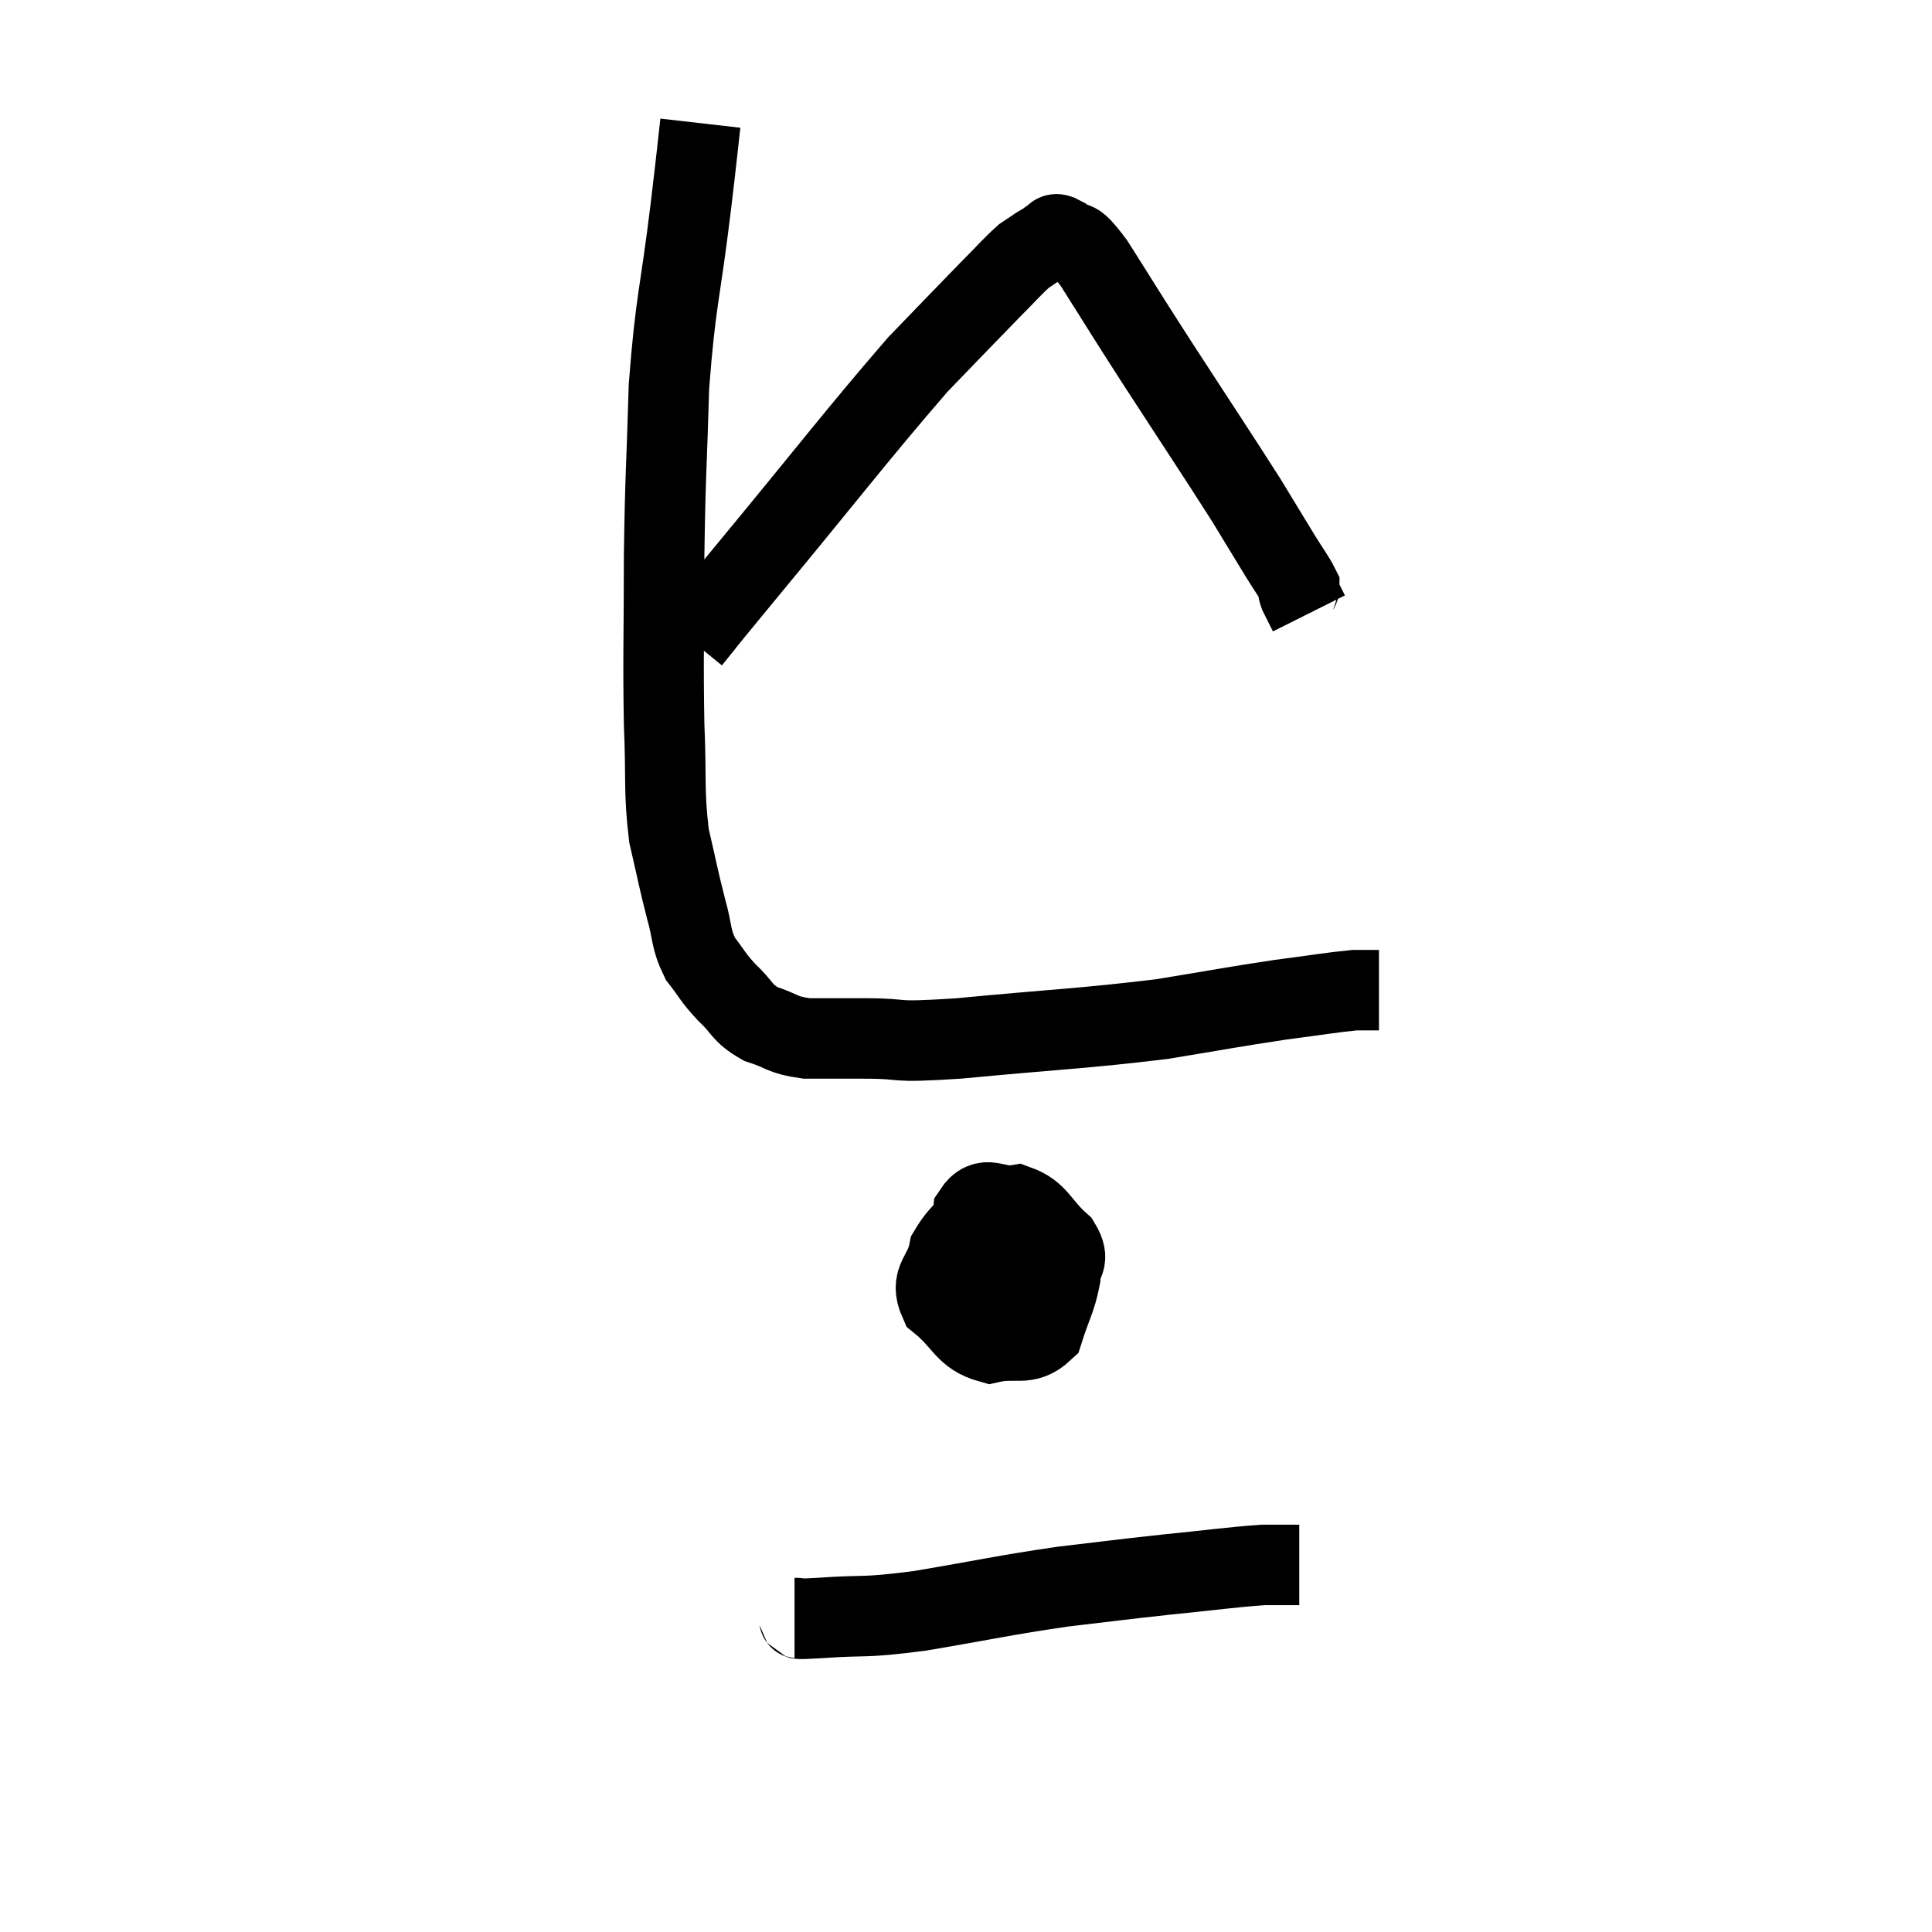 <svg width="48" height="48" viewBox="0 0 48 48" xmlns="http://www.w3.org/2000/svg"><path d="M 17.4 3.06 C 17.28 4.11, 17.355 3.525, 17.16 5.16 C 16.89 7.38, 16.785 7.44, 16.62 9.6 C 16.56 11.7, 16.53 11.7, 16.5 13.8 C 16.5 15.9, 16.47 16.26, 16.5 18 C 16.56 19.38, 16.485 19.62, 16.62 20.76 C 16.83 21.66, 16.845 21.795, 17.04 22.56 C 17.22 23.19, 17.145 23.295, 17.4 23.82 C 17.73 24.24, 17.685 24.255, 18.06 24.66 C 18.48 25.05, 18.405 25.155, 18.9 25.44 C 19.47 25.62, 19.395 25.71, 20.04 25.8 C 20.76 25.8, 20.535 25.8, 21.48 25.8 C 22.65 25.8, 21.975 25.92, 23.82 25.8 C 26.34 25.56, 26.865 25.56, 28.86 25.32 C 30.33 25.08, 30.6 25.02, 31.8 24.84 C 32.73 24.72, 33.045 24.66, 33.66 24.6 C 33.96 24.6, 34.11 24.6, 34.26 24.6 L 34.26 24.6" fill="none" stroke="black" stroke-width="2"></path><path d="M 24.84 29.82 C 24.21 30.45, 23.955 30.45, 23.58 31.08 C 23.46 31.71, 23.085 31.77, 23.34 32.34 C 23.97 32.85, 23.955 33.18, 24.6 33.36 C 25.26 33.21, 25.485 33.465, 25.92 33.06 C 26.13 32.4, 26.235 32.28, 26.34 31.74 C 26.34 31.32, 26.61 31.35, 26.34 30.9 C 25.8 30.42, 25.8 30.135, 25.26 29.94 C 24.72 30.03, 24.495 29.64, 24.18 30.12 C 24.09 30.99, 23.865 31.275, 24 31.86 C 24.36 32.16, 24.39 32.28, 24.72 32.46 C 25.02 32.52, 25.08 32.835, 25.32 32.58 C 25.5 32.01, 25.59 31.83, 25.68 31.44 C 25.68 31.23, 25.68 31.14, 25.68 31.02 C 25.68 30.99, 25.725 30.885, 25.68 30.96 C 25.59 31.14, 25.545 31.155, 25.5 31.32 C 25.5 31.47, 25.5 31.5, 25.5 31.62 C 25.5 31.71, 25.5 31.755, 25.5 31.8 C 25.5 31.8, 25.5 31.8, 25.5 31.8 L 25.5 31.8" fill="none" stroke="black" stroke-width="2"></path><path d="M 19.74 40.2 C 20.04 40.2, 19.56 40.245, 20.34 40.2 C 21.6 40.11, 21.345 40.215, 22.86 40.02 C 24.63 39.72, 24.87 39.645, 26.4 39.42 C 27.69 39.27, 27.735 39.255, 28.98 39.12 C 30.18 39, 30.555 38.94, 31.38 38.88 C 31.83 38.88, 32.055 38.88, 32.28 38.88 L 32.28 38.88" fill="none" stroke="black" stroke-width="2"></path><path d="M 17.16 15.9 C 17.82 15.09, 17.07 15.99, 18.48 14.28 C 20.64 11.67, 21.27 10.83, 22.8 9.06 C 23.7 8.13, 23.94 7.875, 24.6 7.2 C 25.02 6.78, 25.14 6.63, 25.44 6.36 C 25.62 6.24, 25.71 6.18, 25.8 6.12 C 25.8 6.12, 25.725 6.165, 25.8 6.12 C 25.95 6.03, 26.025 5.985, 26.1 5.94 C 26.1 5.94, 26.025 5.955, 26.1 5.94 C 26.25 5.91, 26.13 5.73, 26.4 5.88 C 26.79 6.21, 26.595 5.76, 27.18 6.54 C 27.96 7.77, 27.795 7.53, 28.74 9 C 29.85 10.71, 30.195 11.22, 30.96 12.42 C 31.38 13.11, 31.47 13.26, 31.8 13.8 C 32.04 14.19, 32.16 14.34, 32.28 14.58 C 32.28 14.67, 32.22 14.595, 32.28 14.76 C 32.4 15, 32.46 15.12, 32.52 15.24 C 32.52 15.24, 32.52 15.24, 32.52 15.24 L 32.52 15.24" fill="none" stroke="black" stroke-width="2"></path></svg>